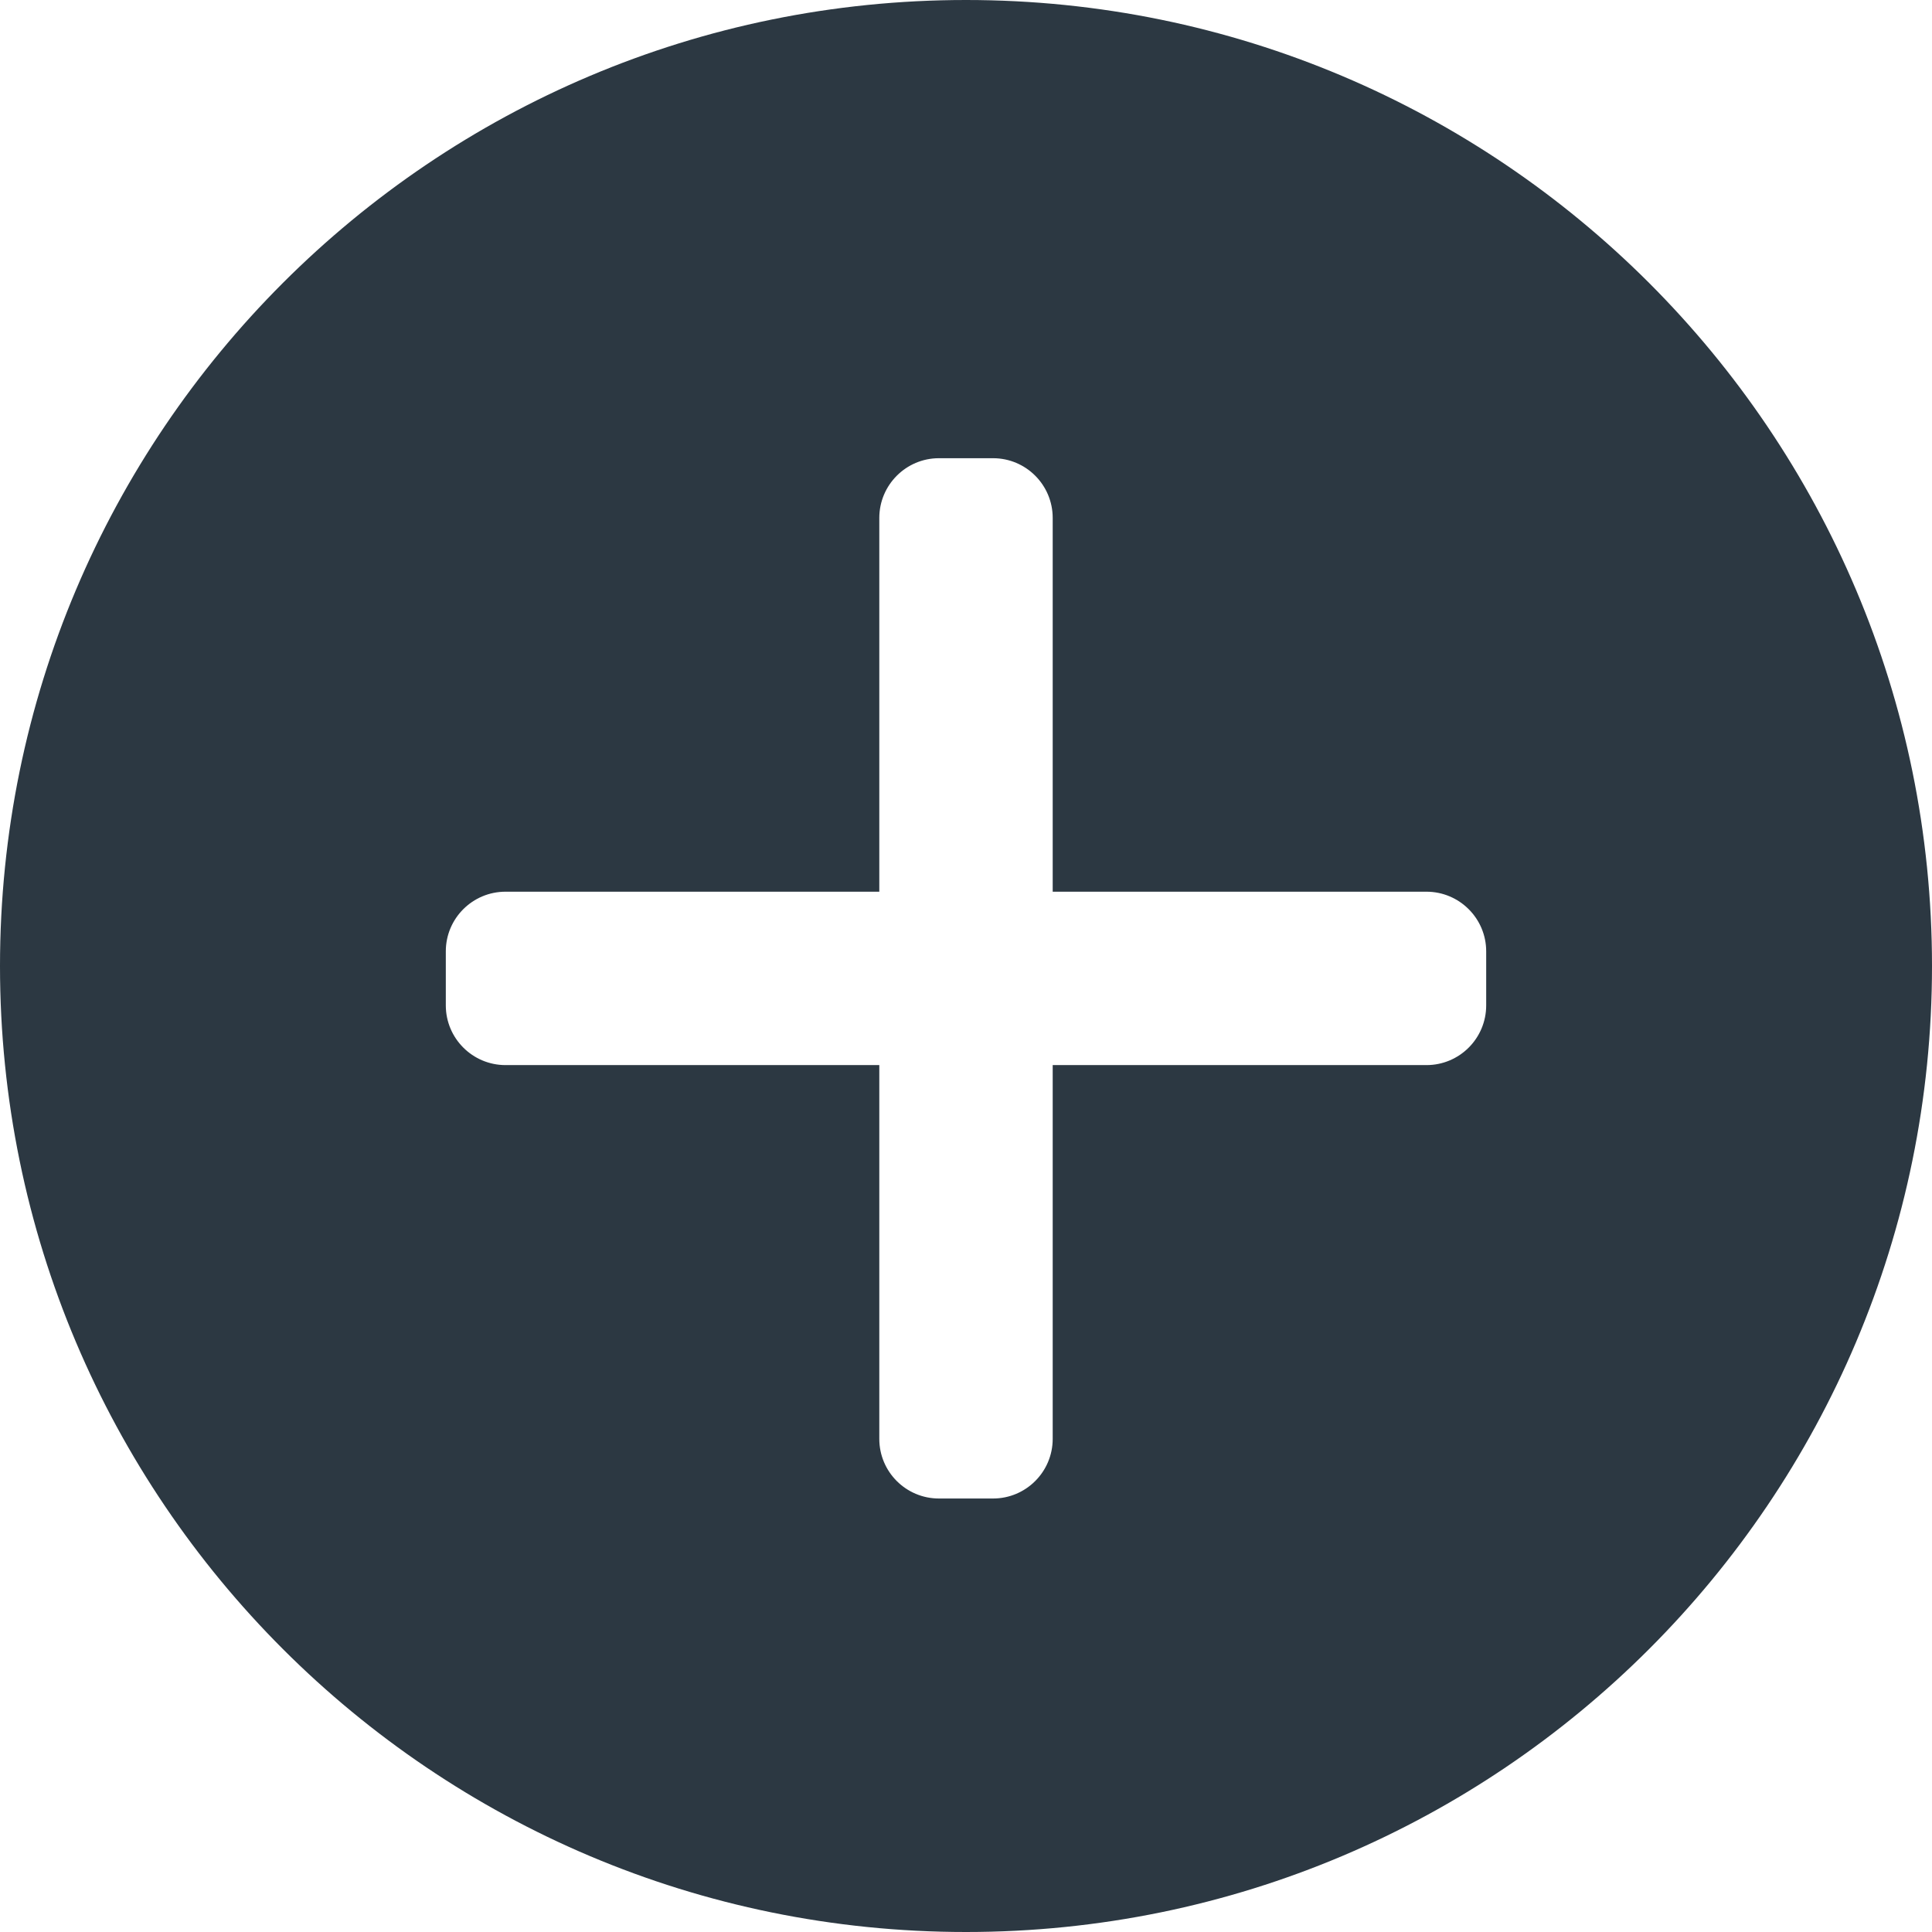 <svg width="24" height="24" viewBox="0 0 24 24" fill="none" xmlns="http://www.w3.org/2000/svg">
<path fill-rule="evenodd" clip-rule="evenodd" d="M13.077 11.077H17.72C18.129 11.077 18.462 11.409 18.462 11.818V12.489C18.462 12.899 18.13 13.231 17.72 13.231H13.077V17.874C13.077 18.283 12.745 18.615 12.336 18.615H11.664C11.255 18.615 10.923 18.284 10.923 17.874V13.231H6.28C5.871 13.231 5.538 12.899 5.538 12.489V11.818C5.538 11.409 5.87 11.077 6.28 11.077H10.923V6.434C10.923 6.025 11.255 5.692 11.664 5.692H12.336C12.745 5.692 13.077 6.024 13.077 6.434V11.077ZM0 12C0 5.373 5.371 0 12 0C18.627 0 24 5.371 24 12C24 18.627 18.629 24 12 24C5.373 24 0 18.629 0 12Z" fill="#2C3842"/>
</svg>
